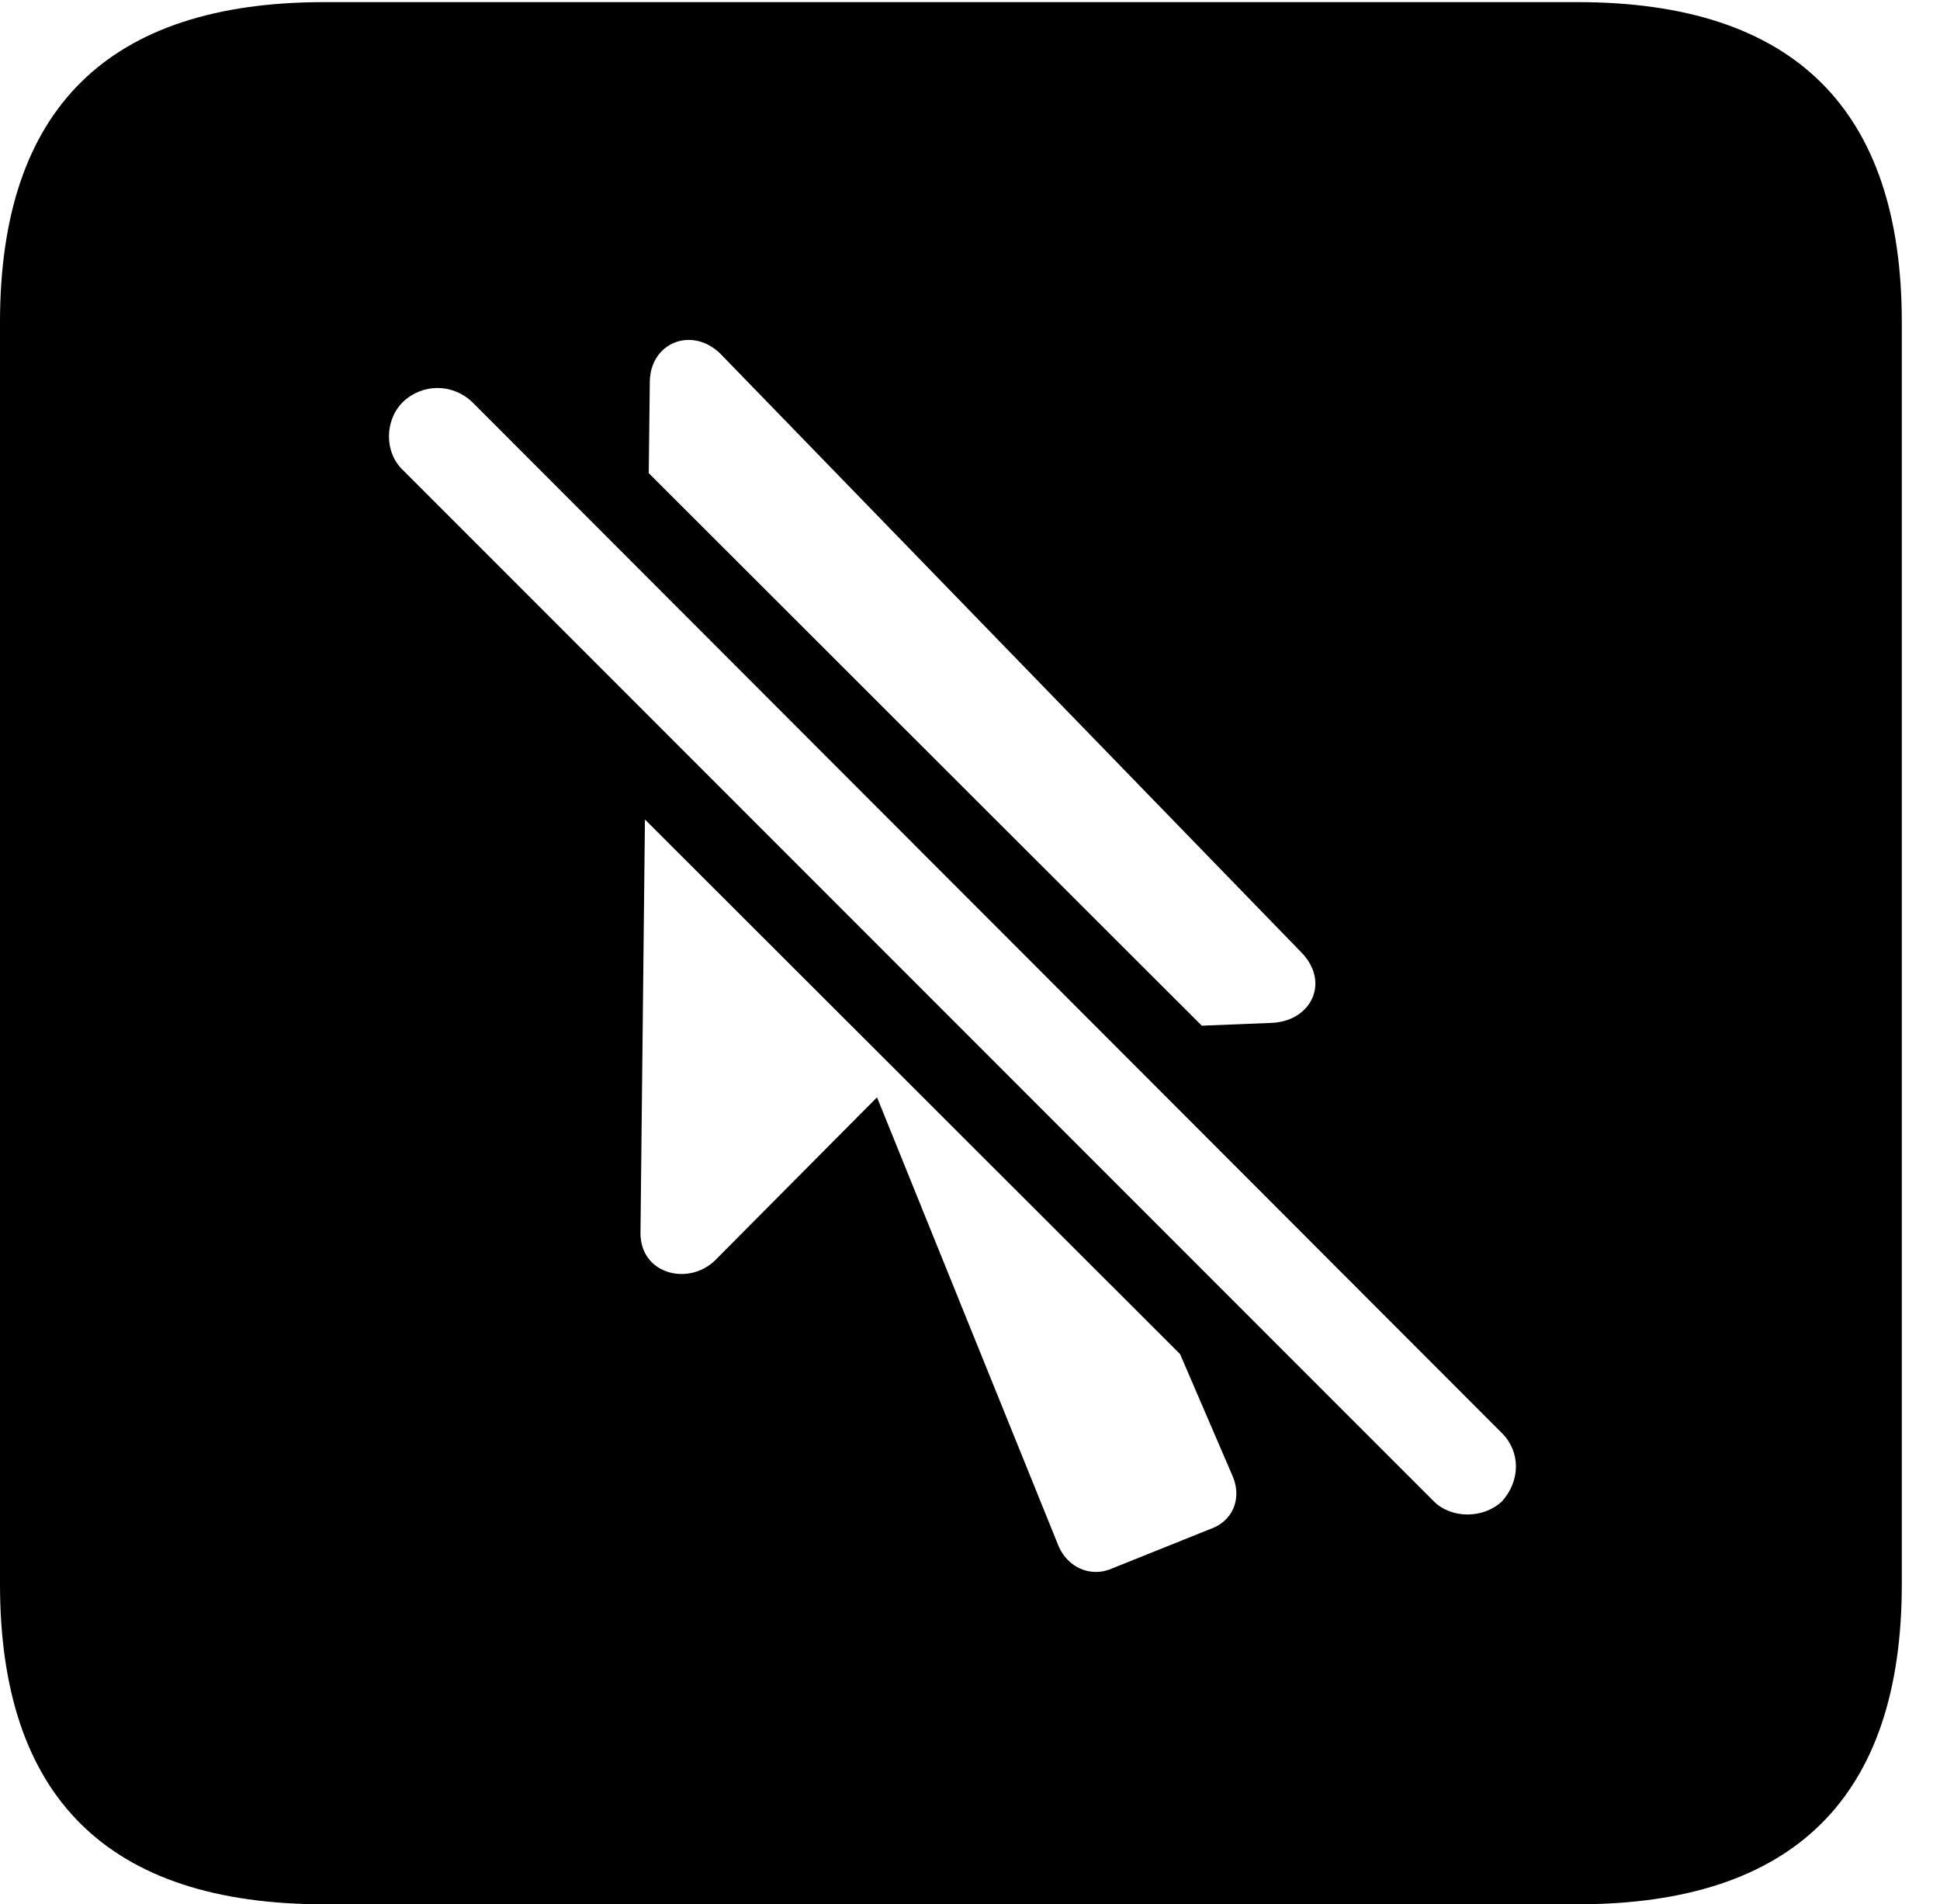<svg version="1.1" xmlns="http://www.w3.org/2000/svg" xmlns:xlink="http://www.w3.org/1999/xlink" width="18.34" height="17.998" viewBox="0 0 18.34 17.998">
 <g>
  <rect height="17.998" opacity="0" width="18.34" x="0" y="0"/>
  <path d="M17.979 3.047L17.979 14.971C17.979 16.982 16.963 17.998 14.912 17.998L3.066 17.998C1.025 17.998 0 16.992 0 14.971L0 3.047C0 1.025 1.025 0.02 3.066 0.02L14.912 0.02C16.963 0.02 17.979 1.035 17.979 3.047ZM6.055 11.641C6.045 12.041 6.504 12.158 6.758 11.914L8.291 10.371L10.01 14.619C10.098 14.815 10.303 14.902 10.488 14.834L11.484 14.434C11.67 14.346 11.738 14.141 11.65 13.945L11.156 12.798L6.097 7.745ZM3.809 3.799C3.633 3.975 3.633 4.277 3.809 4.443L13.555 14.19C13.721 14.355 14.023 14.355 14.199 14.19C14.375 13.994 14.375 13.721 14.199 13.545L4.463 3.799C4.277 3.623 3.994 3.623 3.809 3.799ZM6.143 3.604L6.133 4.472L11.361 9.694L12.012 9.668C12.393 9.658 12.578 9.287 12.305 9.004L6.807 3.34C6.543 3.086 6.152 3.232 6.143 3.604Z" fill="currentColor"/>
 </g>
</svg>
